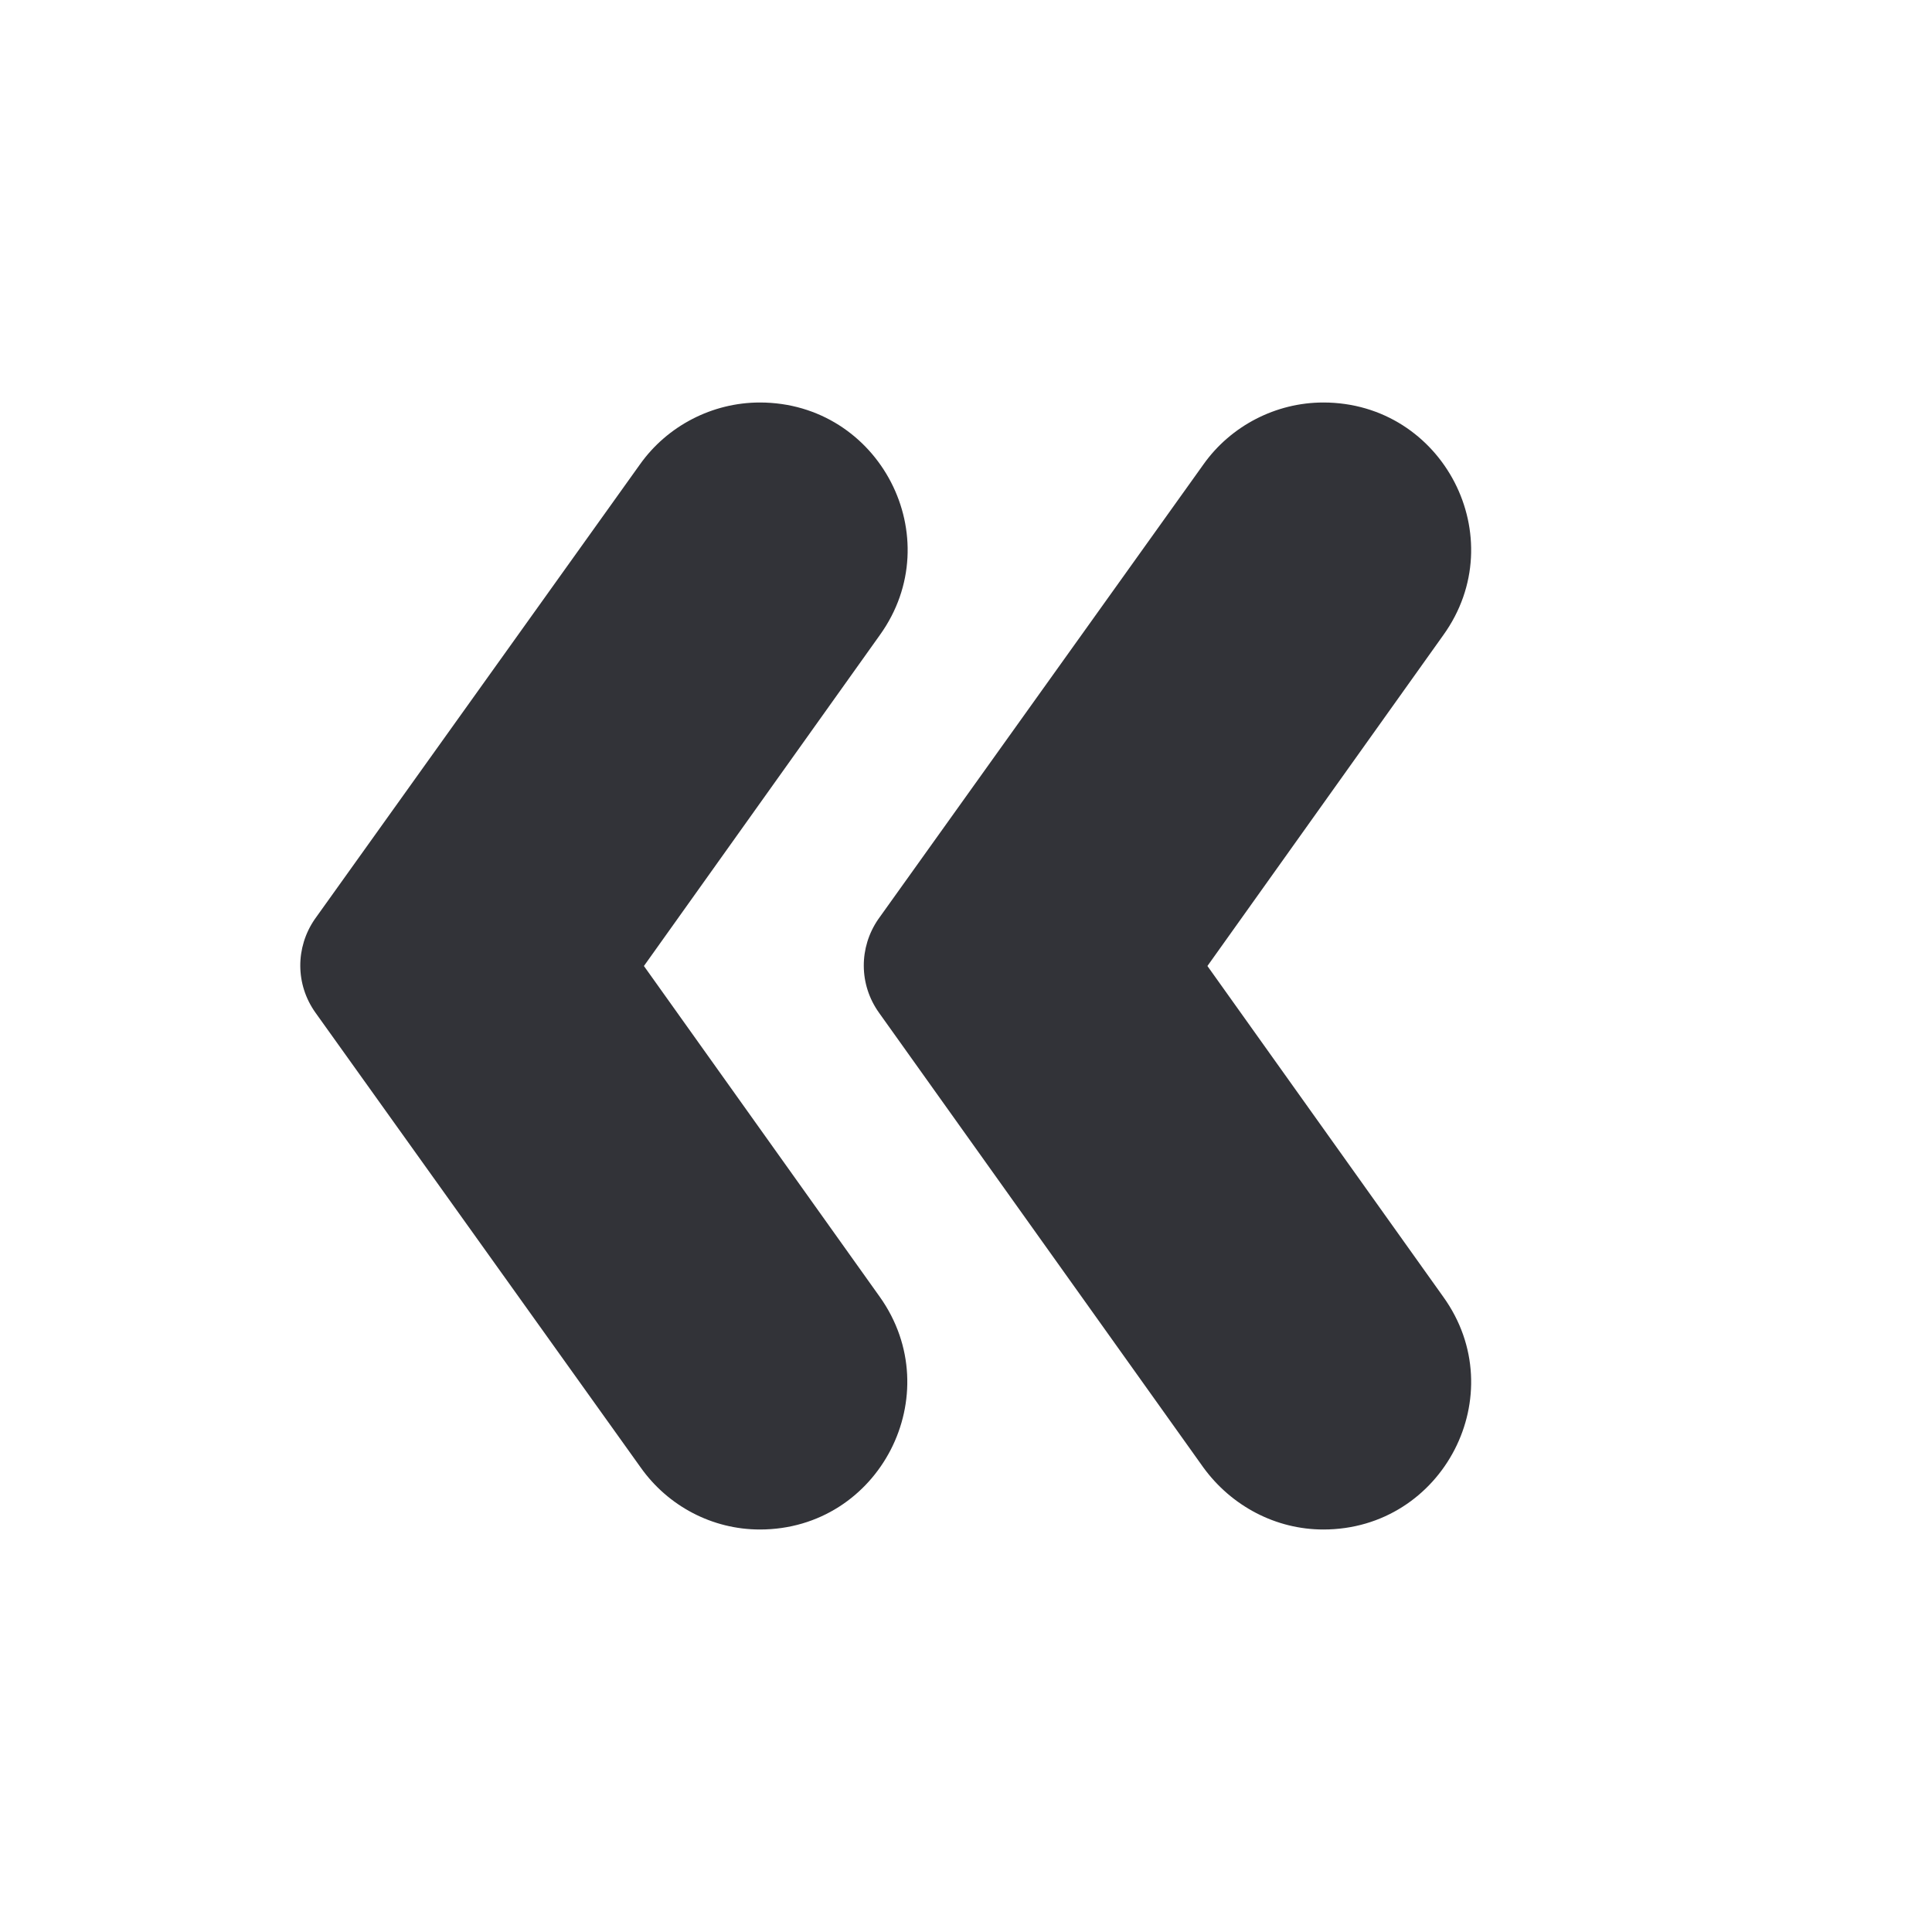 <svg width="24" height="24" viewBox="0 0 24 24" fill="none" xmlns="http://www.w3.org/2000/svg">
<path d="M3.919 12.58L7.959 18.23C8.299 18.71 8.849 19 9.439 19C10.929 19 11.789 17.32 10.929 16.11L7.999 12L10.929 7.89C11.799 6.68 10.929 5 9.439 5C8.849 5 8.289 5.29 7.949 5.77L3.909 11.42C3.669 11.77 3.669 12.23 3.919 12.58Z" fill="#323338"/>
<path d="M10.919 12.58L14.949 18.23C15.299 18.71 15.849 19 16.439 19C17.929 19 18.799 17.32 17.929 16.11L14.999 12L17.929 7.89C18.799 6.68 17.929 5 16.439 5C15.849 5 15.289 5.29 14.949 5.77L10.909 11.42C10.669 11.77 10.669 12.23 10.919 12.58Z" fill="#323338"/>
</svg>
